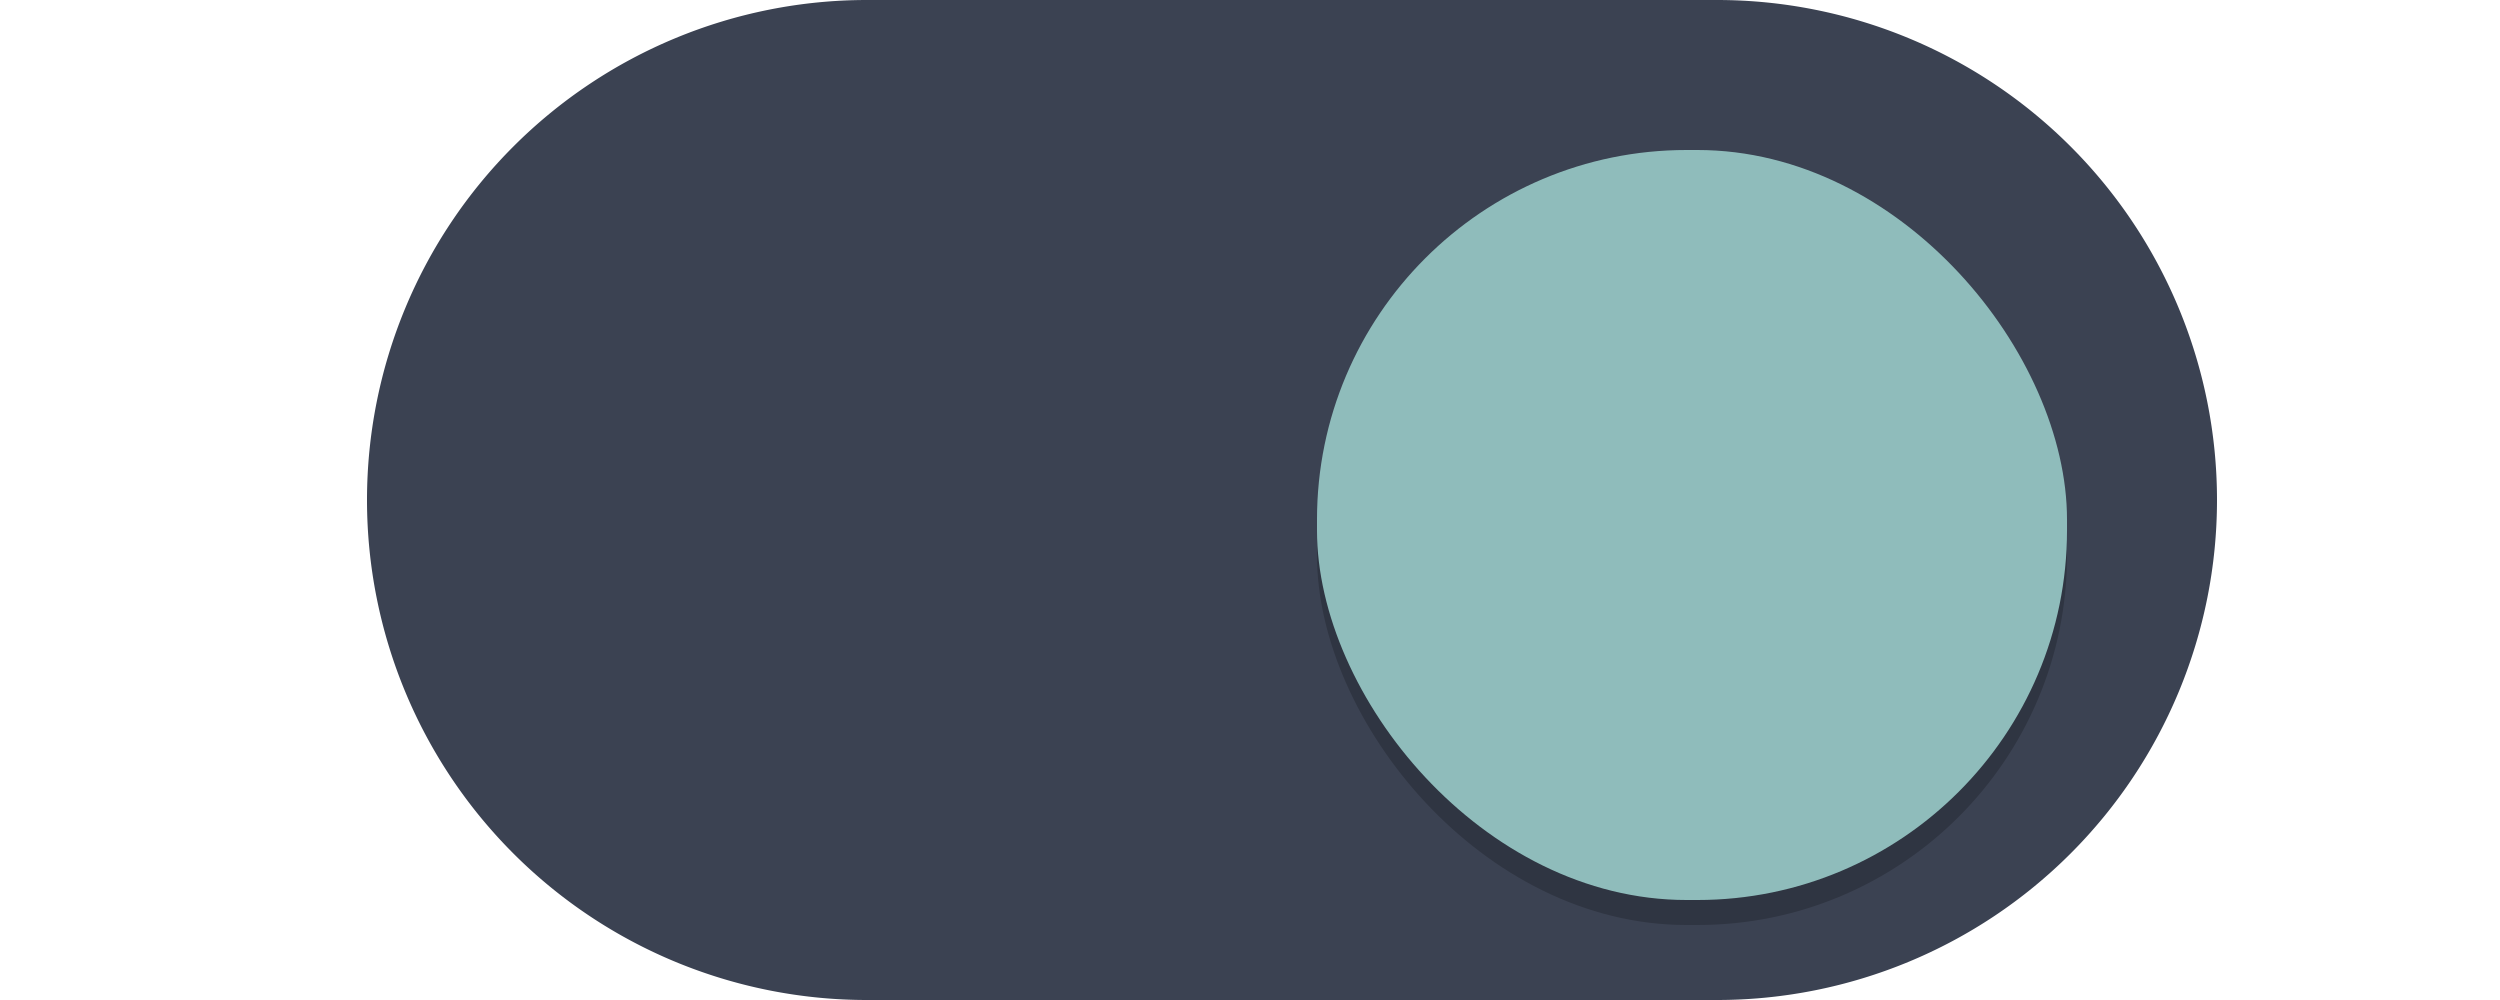<svg xmlns="http://www.w3.org/2000/svg" xmlns:osb="http://www.openswatchbook.org/uri/2009/osb" xmlns:svg="http://www.w3.org/2000/svg" xmlns:xlink="http://www.w3.org/1999/xlink" id="svg7539" width="50" height="20" version="1.1"><defs id="defs7541"><linearGradient id="selected_fg_color" osb:paint="solid"><stop id="stop4171" offset="0" style="stop-color:#fff;stop-opacity:1"/></linearGradient><linearGradient id="selected_bg_color" osb:paint="solid"><stop id="stop4166" offset="0" style="stop-color:#5294e2;stop-opacity:1"/></linearGradient><linearGradient id="linearGradient4695-1-4-3-5-0-6"><stop style="stop-color:#000;stop-opacity:1" id="stop4697-9-9-7-0-1-5" offset="0"/><stop style="stop-color:#000;stop-opacity:0" id="stop4699-5-8-9-0-4-0" offset="1"/></linearGradient><linearGradient id="linearGradient3768-6"><stop id="stop3770-0" offset="0" style="stop-color:#0f0f0f;stop-opacity:1"/><stop style="stop-color:#171717;stop-opacity:1" id="stop3778-6" offset=".078"/><stop id="stop3774-2" offset=".974" style="stop-color:#171717;stop-opacity:1"/><stop id="stop3776-2" offset="1" style="stop-color:#1b1b1b;stop-opacity:1"/></linearGradient><linearGradient id="linearGradient3969-0-4"><stop id="stop3971-2-6" offset="0" style="stop-color:#353537;stop-opacity:1"/><stop id="stop3973-0-1" offset="1" style="stop-color:#4d4f52;stop-opacity:1"/></linearGradient><linearGradient id="linearGradient3938"><stop style="stop-color:#fff;stop-opacity:0" id="stop3940" offset="0"/><stop style="stop-color:#fff;stop-opacity:.549" id="stop3942" offset="1"/></linearGradient><linearGradient id="linearGradient6523"><stop style="stop-color:#1a1a1a;stop-opacity:1" id="stop6525" offset="0"/><stop style="stop-color:#1a1a1a;stop-opacity:0" id="stop6527" offset="1"/></linearGradient><linearGradient id="linearGradient3938-6"><stop style="stop-color:#bebebe;stop-opacity:1" id="stop3940-4" offset="0"/><stop style="stop-color:#fff;stop-opacity:1" id="stop3942-8" offset="1"/></linearGradient><linearGradient id="linearGradient4173" x1="26" x2="26" y1="1031.362" y2="1051.362" gradientUnits="userSpaceOnUse" xlink:href="#selected_fg_color"/><filter style="color-interpolation-filters:sRGB" id="filter930" width="1.072" height="1.072" x="-.036" y="-.036"><feGaussianBlur id="feGaussianBlur932" stdDeviation=".225"/></filter></defs><g id="layer1" transform="translate(-120,88)"><path style="fill:#3b4252;fill-opacity:1;stroke:#3b4252;stroke-opacity:1" id="path872" d="m 137.34,-87.5 a 9.5,9.5 0 0 0 -9.5,9.5 9.5,9.5 0 0 0 9.5,9.5 h 7.5 2 7.5 a 9.5,9.5 0 0 0 9.5,-9.5 9.5,9.5 0 0 0 -9.5,-9.5 h -7.5 -2 z"/><rect id="rect912" width="15" height="15" x="146.34" y="-84.5" ry="7.392" style="color:#000;display:inline;overflow:visible;visibility:visible;opacity:1;fill:#000;fill-opacity:.2;fill-rule:nonzero;stroke:none;stroke-width:1.765;stroke-opacity:1;marker:none;filter:url(#filter930);enable-background:new"/><rect style="color:#000;display:inline;overflow:visible;visibility:visible;opacity:1;fill:#8fbcbb;fill-opacity:1;fill-rule:nonzero;stroke:none;stroke-width:1.765;stroke-opacity:1;marker:none;enable-background:new" id="rect3872" width="15" height="15" x="146.34" y="-85" ry="7.392"/></g></svg>